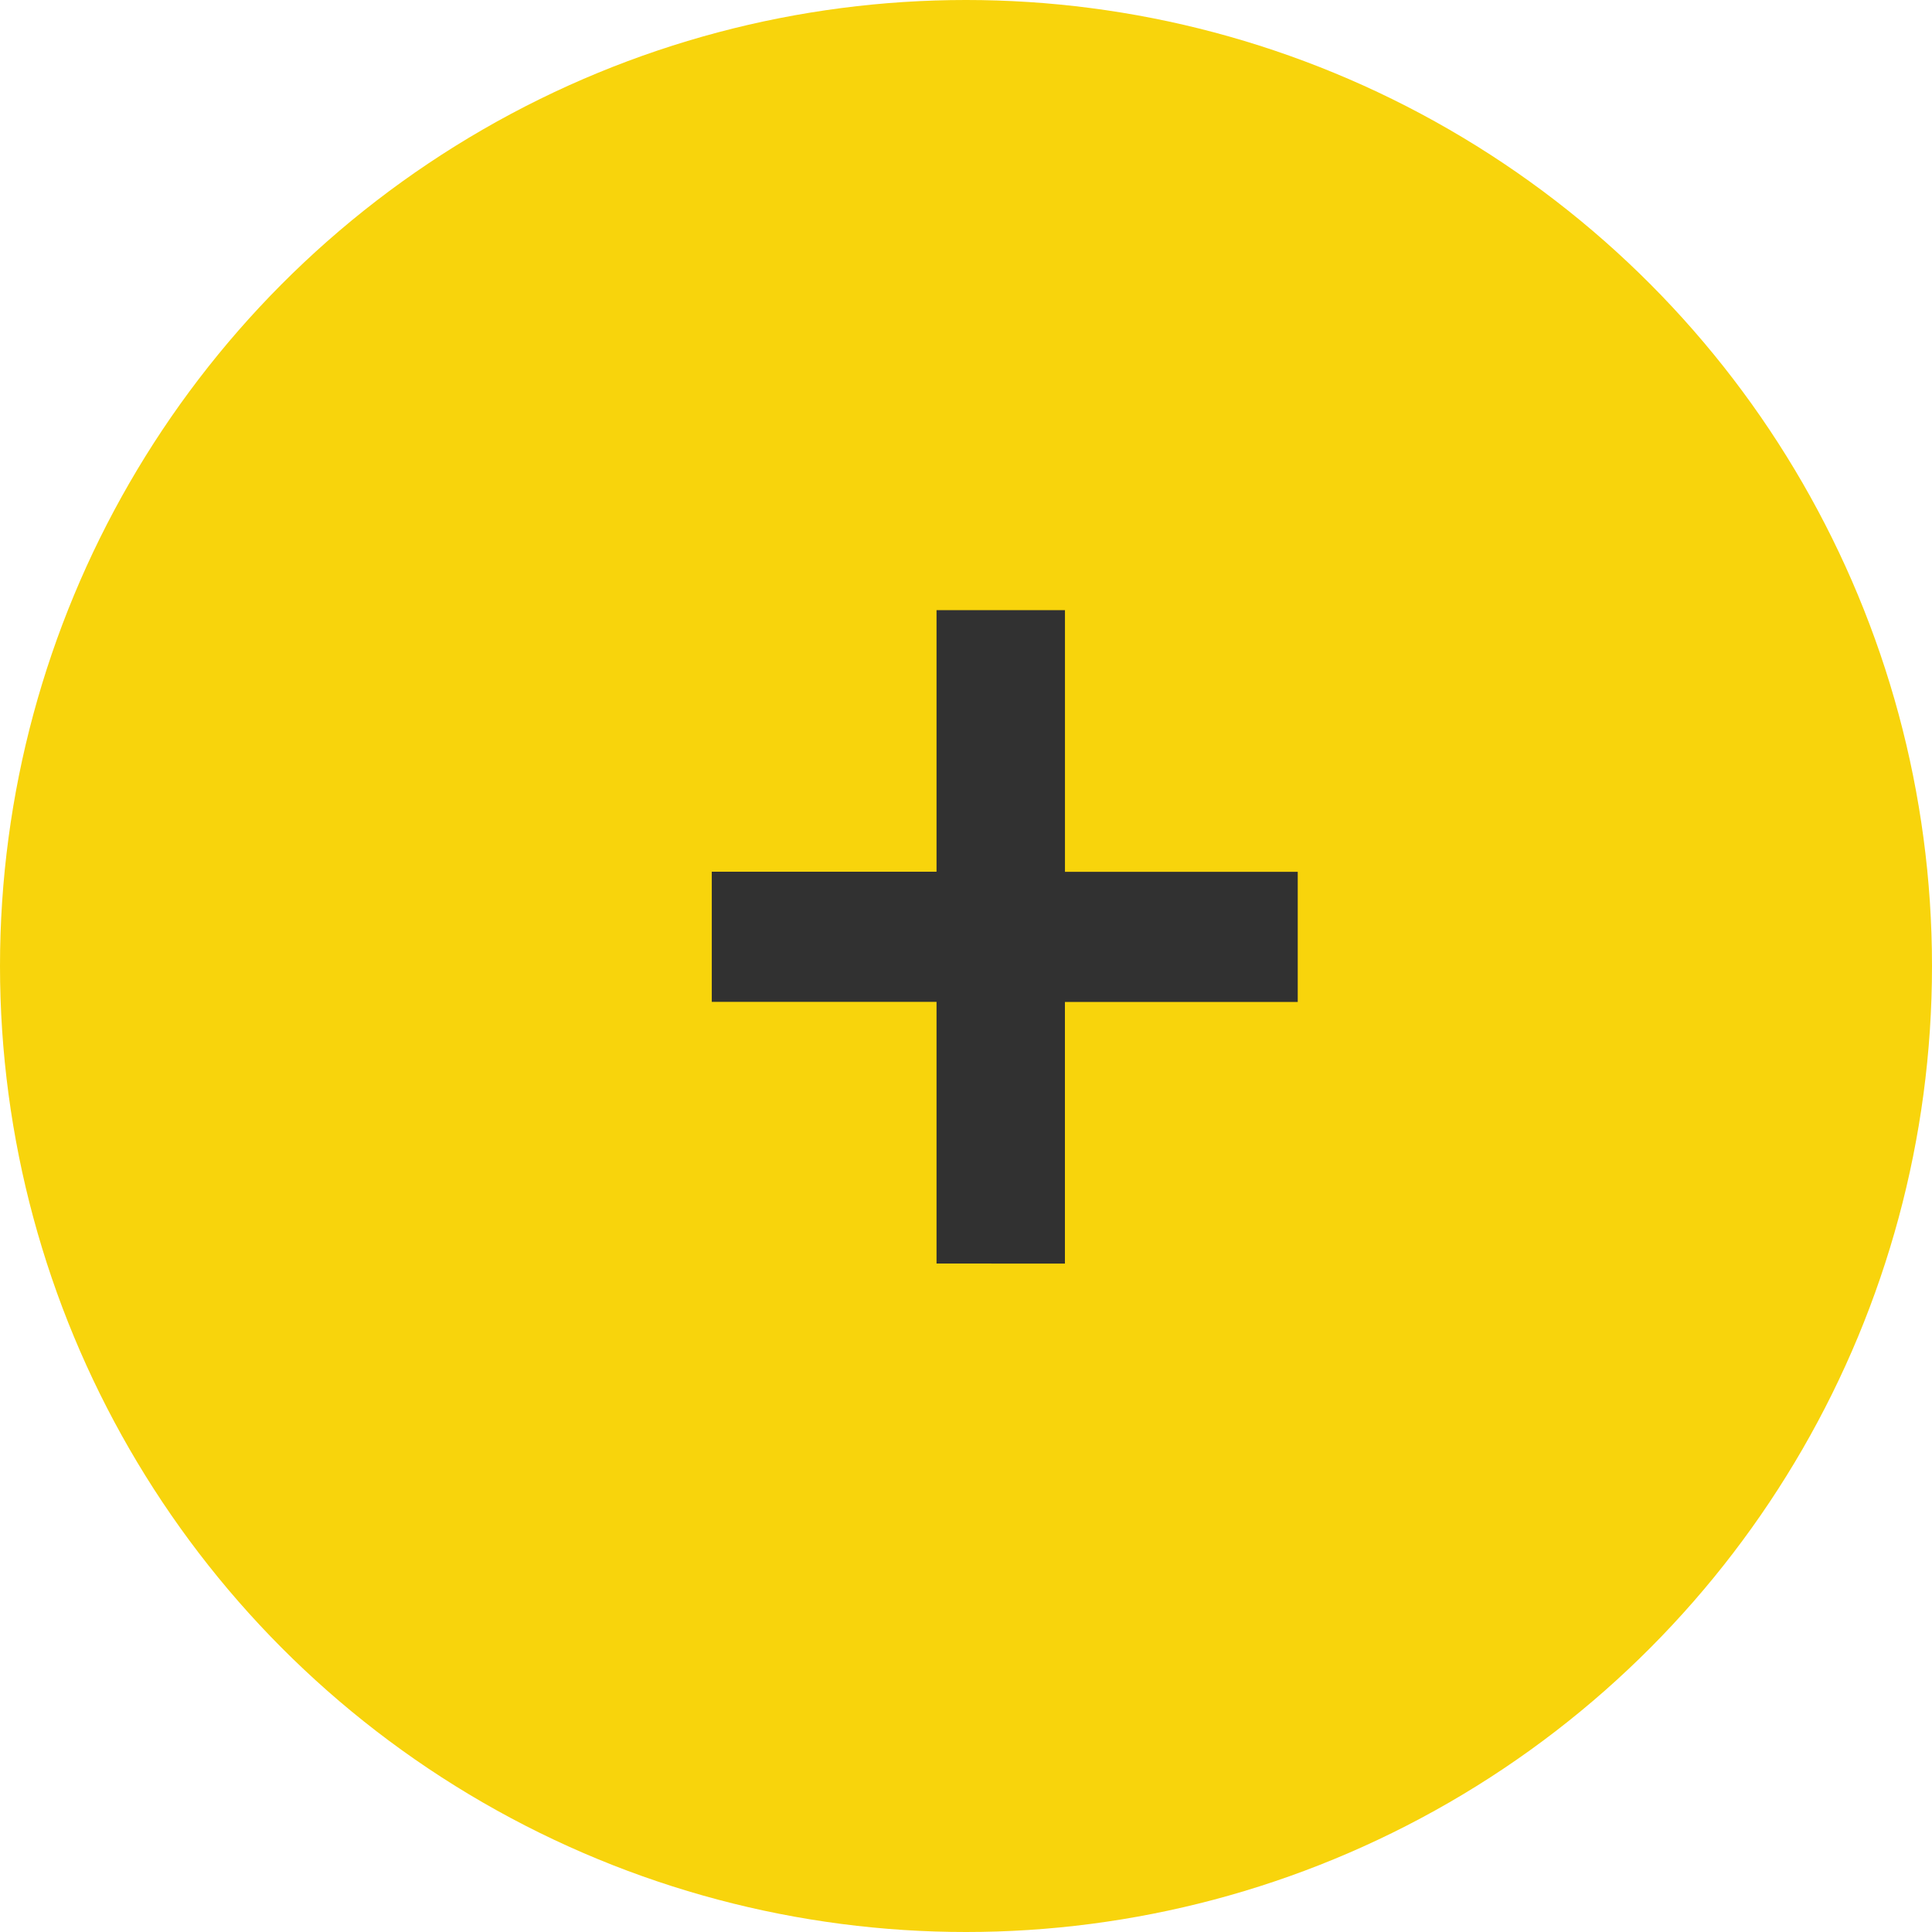 <svg id="plus" xmlns="http://www.w3.org/2000/svg" width="71.262" height="71.262" viewBox="0 0 71.262 71.262">
  <circle id="Ellipse_156" data-name="Ellipse 156" cx="35.631" cy="35.631" r="35.631" fill="#f8d40c"/>
  <path id="Path_26462" data-name="Path 26462" d="M8.79,11.719V2.067H.5v-4.8H8.79V-12.38h4.737v9.651h8.586v4.8H13.526v9.651Z" transform="translate(25.754 34.886)" fill="#313131"/>
</svg>
